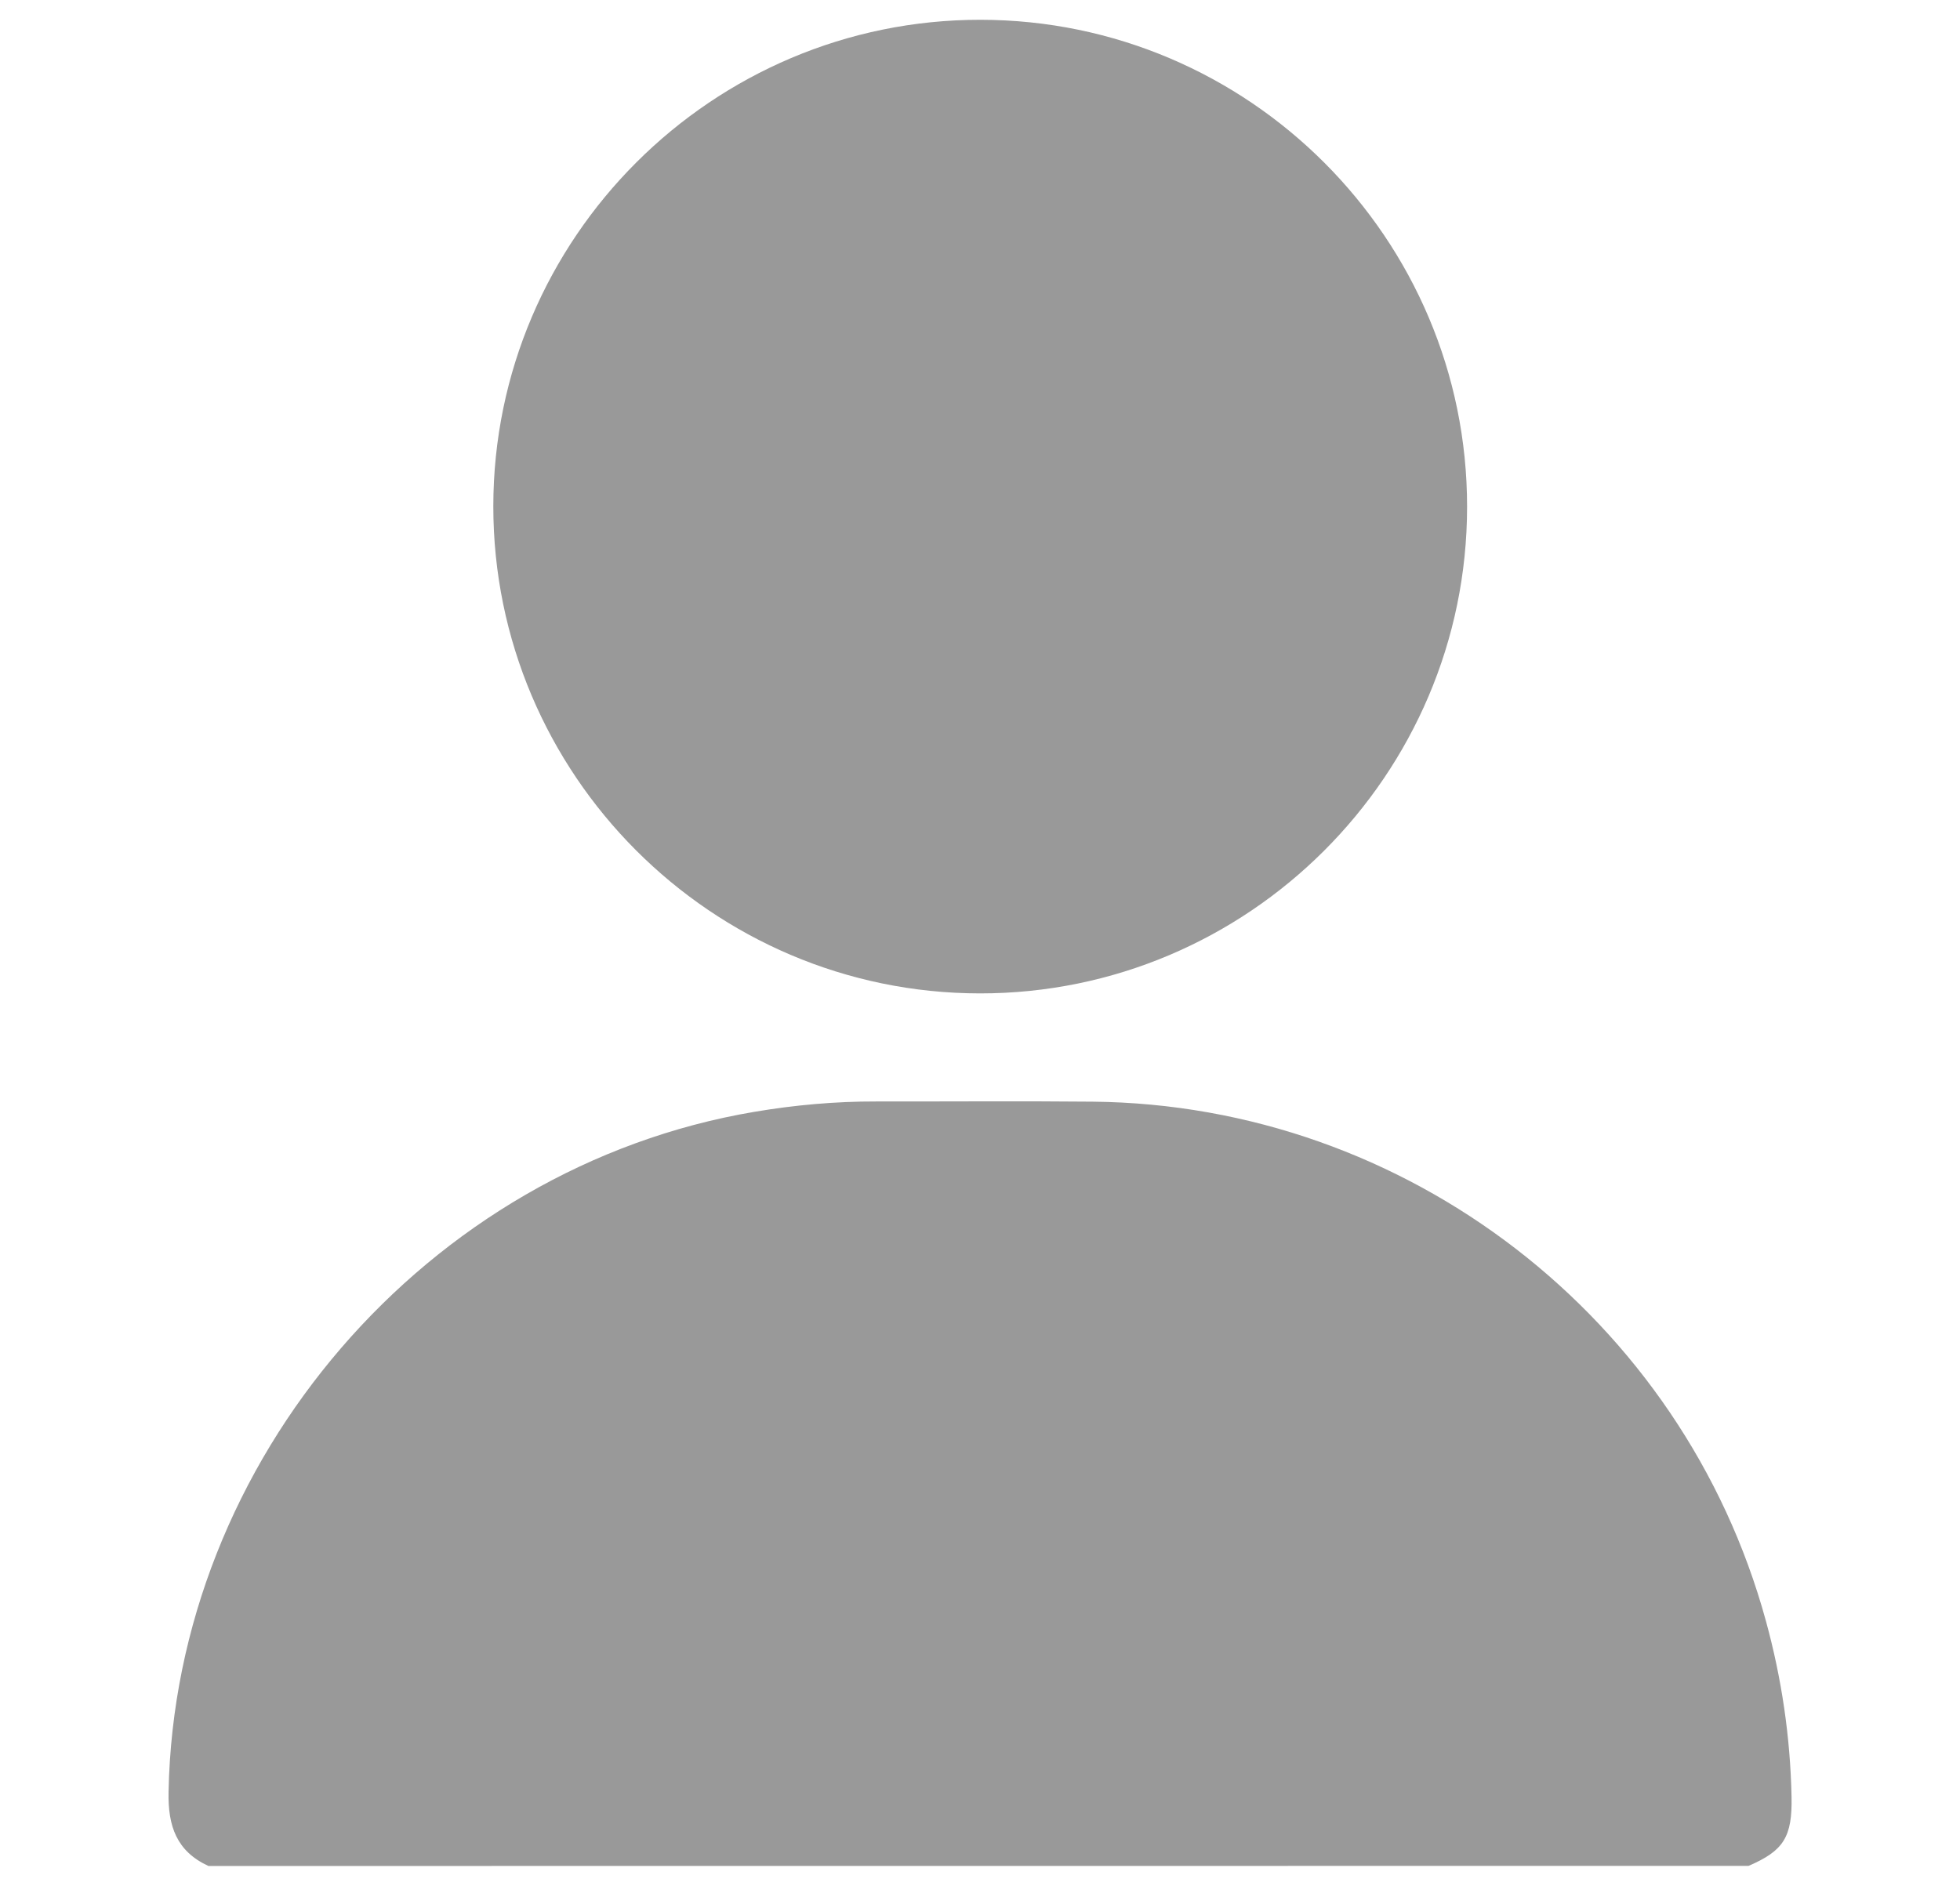 <?xml version="1.0" encoding="utf-8"?>
<!-- Generator: Adobe Illustrator 25.0.0, SVG Export Plug-In . SVG Version: 6.00 Build 0)  -->
<svg version="1.1" id="Layer_1" xmlns="http://www.w3.org/2000/svg" xmlns:xlink="http://www.w3.org/1999/xlink" x="0px" y="0px"
	 viewBox="0 0 195.12 187.76" style="enable-background:new 0 0 195.12 187.76;" xml:space="preserve">
<style type="text/css">
	.st0{fill:#999999;}
</style>
<g>
	<g>
		<path class="st0" d="M20.75,185.79c-3.17-1.46-4.04-3.97-3.97-7.37c0.63-33.04,25.71-62.22,58.33-67.72
			c4.02-0.68,8.06-1.04,12.14-1.03c7.18,0.01,14.36-0.05,21.54,0.02c31.25,0.31,58.76,21.55,67.01,51.71
			c1.57,5.73,2.43,11.57,2.55,17.51c0.08,4-0.79,5.37-4.28,6.87C122.96,185.79,71.85,185.79,20.75,185.79z"/>
		<path class="st0" d="M97.55,98.91C70.85,98.89,49.1,77.1,49.11,50.4c0.02-26.7,21.8-48.45,48.5-48.43
			c26.71,0.02,48.45,21.79,48.44,48.5C146.04,77.17,124.25,98.93,97.55,98.91z"/>
	</g>
</g>
</svg>
